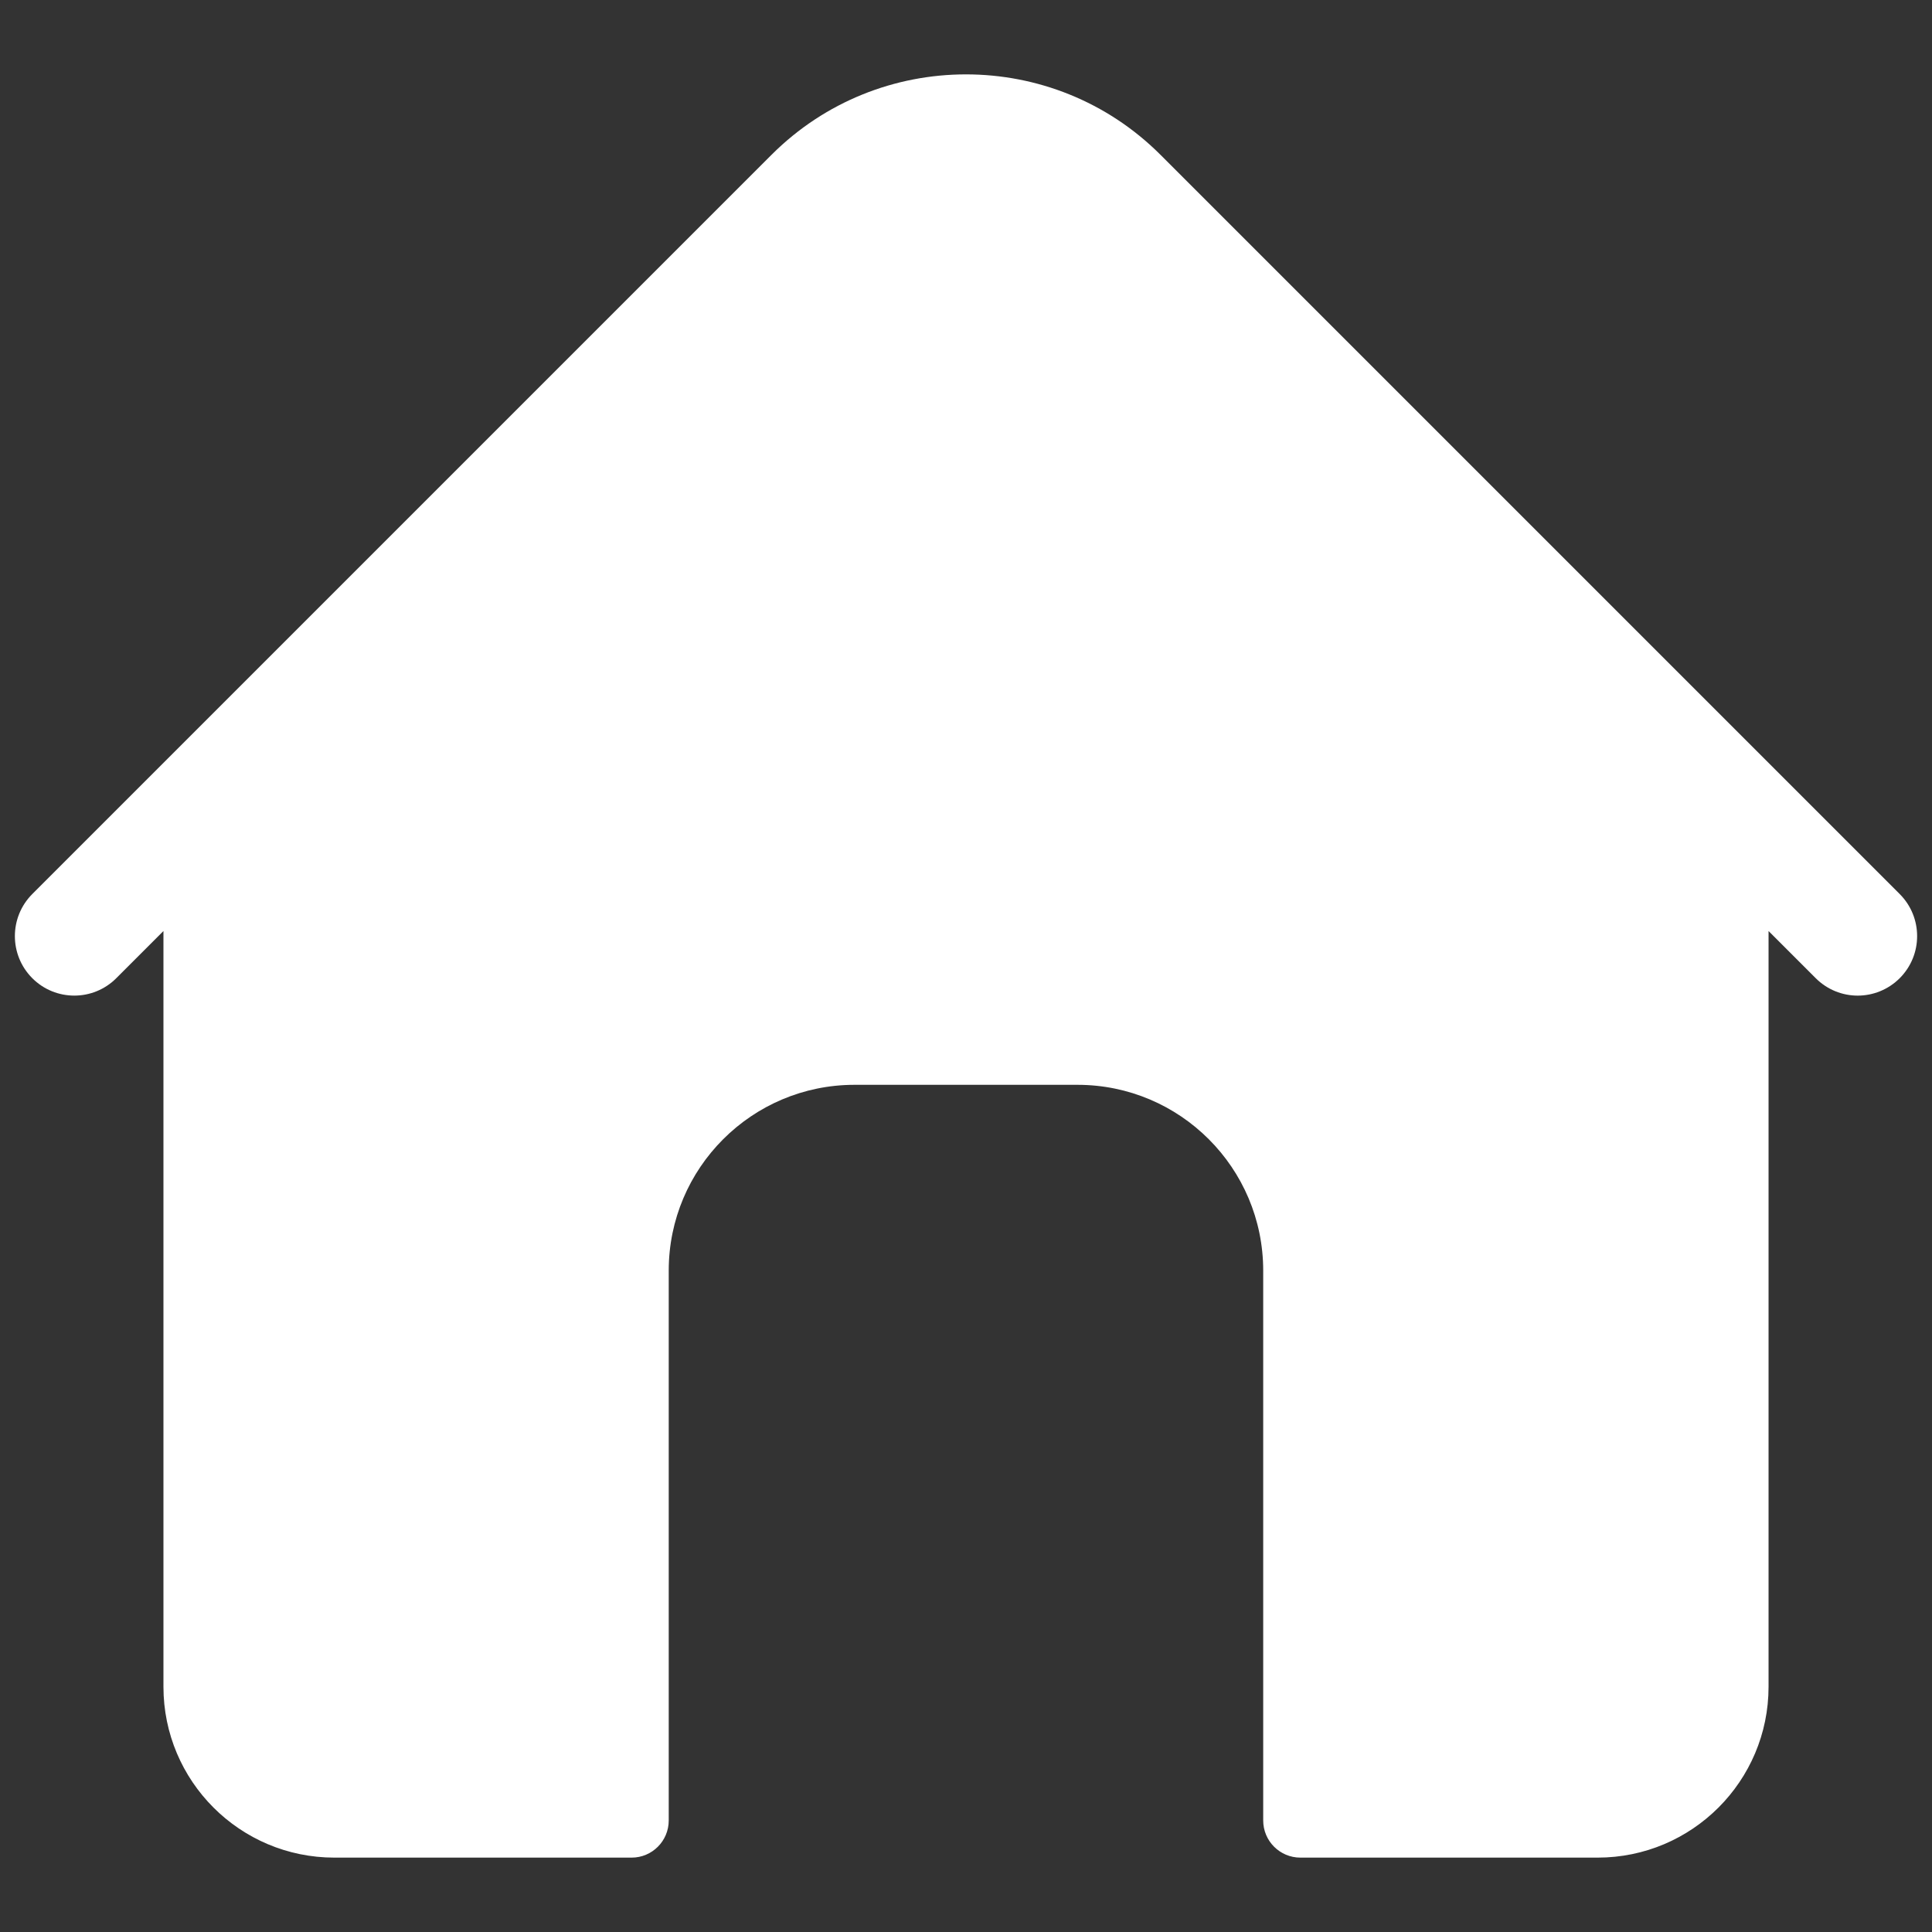 <svg width="30" height="30" viewBox="0 0 30 30" fill="none" xmlns="http://www.w3.org/2000/svg">
<rect x="0" y="0" width="30" height="30" fill="#333333" stroke="none"/>
<g clip-path="url(#clip0_718_367)">
<path d="M29.499 13.883L18.019 2.403C16.354 0.739 13.646 0.739 11.981 2.403L0.501 13.883C0.141 14.244 0.141 14.828 0.501 15.189C0.861 15.55 1.446 15.55 1.806 15.189L2.538 14.457V26.192C2.538 27.657 3.726 28.845 5.192 28.845H9.808C10.126 28.845 10.384 28.587 10.384 28.268V19.73C10.384 18.137 11.676 16.845 13.269 16.845H16.731C18.324 16.845 19.615 18.137 19.615 19.73V28.268C19.615 28.587 19.874 28.845 20.192 28.845H24.808C26.273 28.845 27.462 27.657 27.462 26.192V14.457L28.194 15.189C28.374 15.369 28.61 15.46 28.846 15.46C29.082 15.46 29.319 15.369 29.499 15.189C29.859 14.828 29.859 14.244 29.499 13.883Z" fill="white"/>
</g>
<defs>
<clipPath id="clip0_718_367">
<rect width="29.538" height="29.538" fill="white" transform="translate(0.231 0.231)"/>
</clipPath>
</defs>
</svg>
